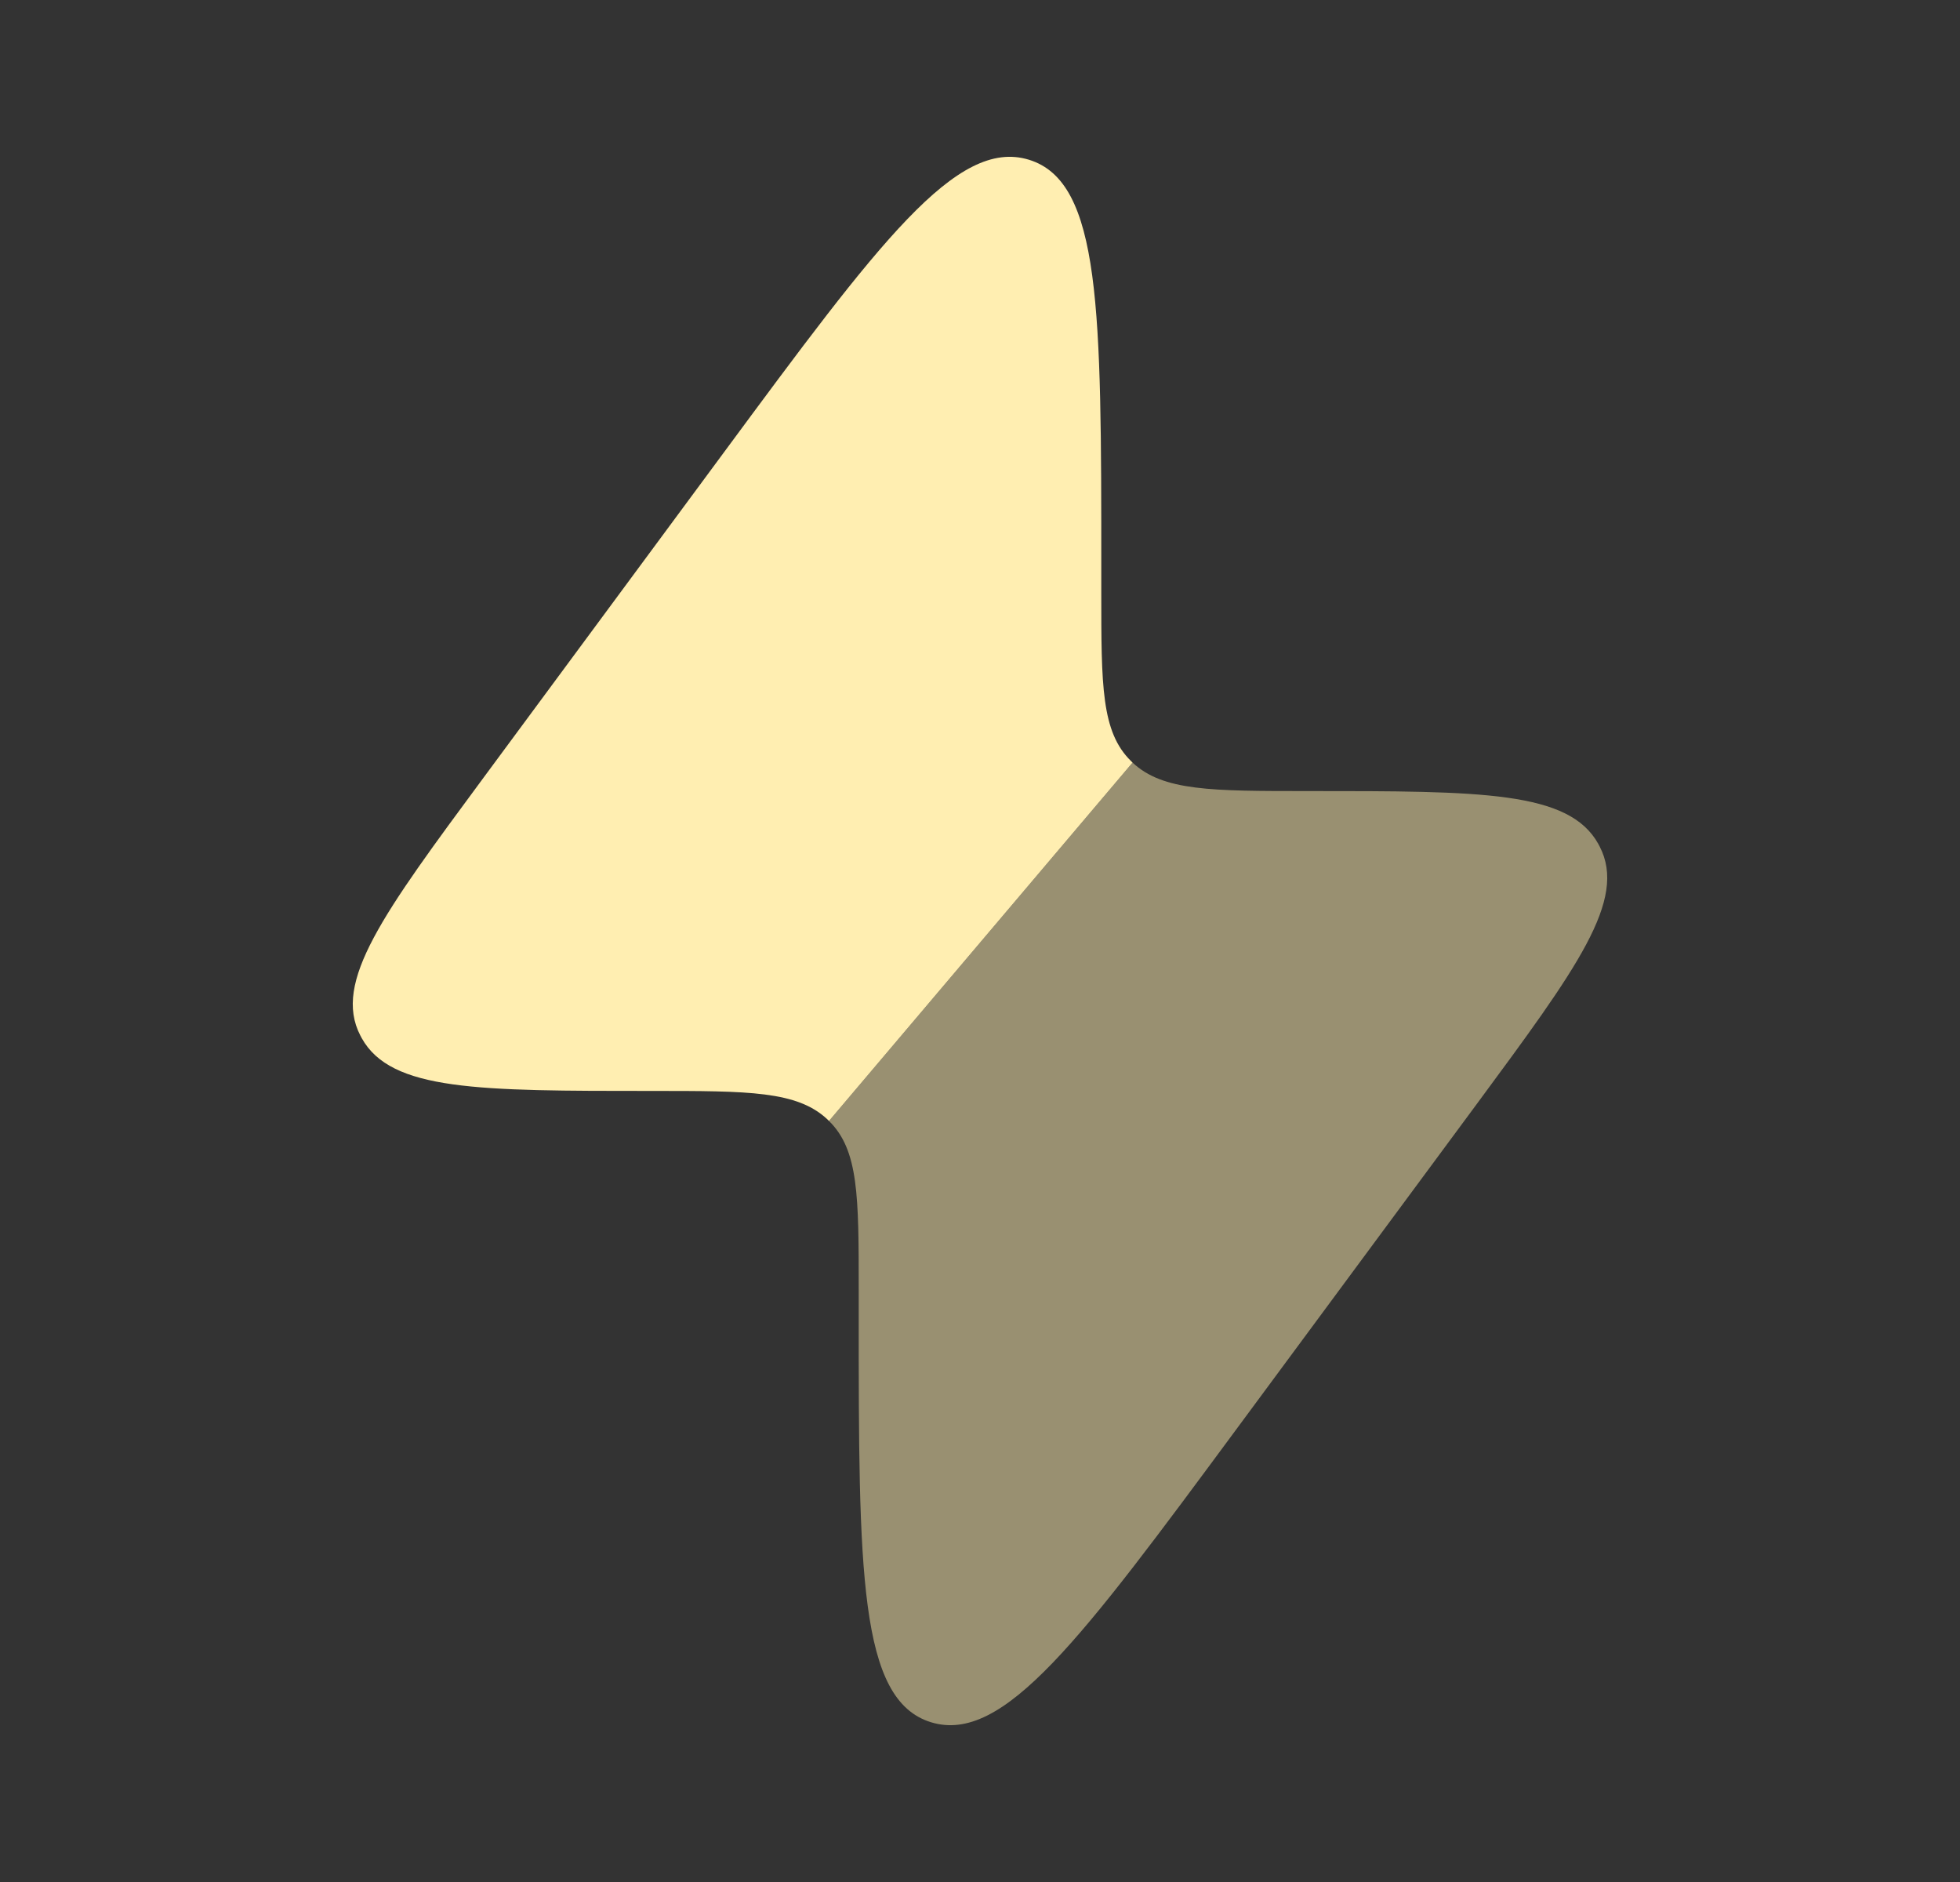 <svg width="25" height="24" viewBox="0 0 25 24" fill="none" xmlns="http://www.w3.org/2000/svg">
<rect x="0" y="0" width="25" height="24" fill="#333333" stroke="none"/>
<path fill-rule="evenodd" clip-rule="evenodd" d="M9.232 5.771L6.17 9.914C4.885 11.653 4.242 12.522 4.596 13.205C4.602 13.216 4.608 13.228 4.614 13.239C4.989 13.912 6.099 13.912 8.318 13.912C9.551 13.912 10.167 13.912 10.554 14.275L10.574 14.295L14.446 9.725L14.426 9.705C14.047 9.334 14.047 8.742 14.047 7.557V7.247C14.047 3.962 14.047 2.32 13.124 2.037C12.201 1.754 11.211 3.093 9.232 5.771Z" fill="#FFEEB1"/>
<path opacity="0.5" d="M10.953 16.443L10.953 16.753C10.953 20.037 10.953 21.68 11.876 21.963C12.799 22.246 13.789 20.907 15.768 18.229L18.831 14.086C20.115 12.347 20.758 11.478 20.404 10.795C20.398 10.784 20.392 10.772 20.386 10.761C20.011 10.088 18.901 10.088 16.682 10.088C15.449 10.088 14.833 10.088 14.446 9.725L10.574 14.295C10.953 14.666 10.953 15.258 10.953 16.443Z" fill="#FFEEB1"/>
</svg>
